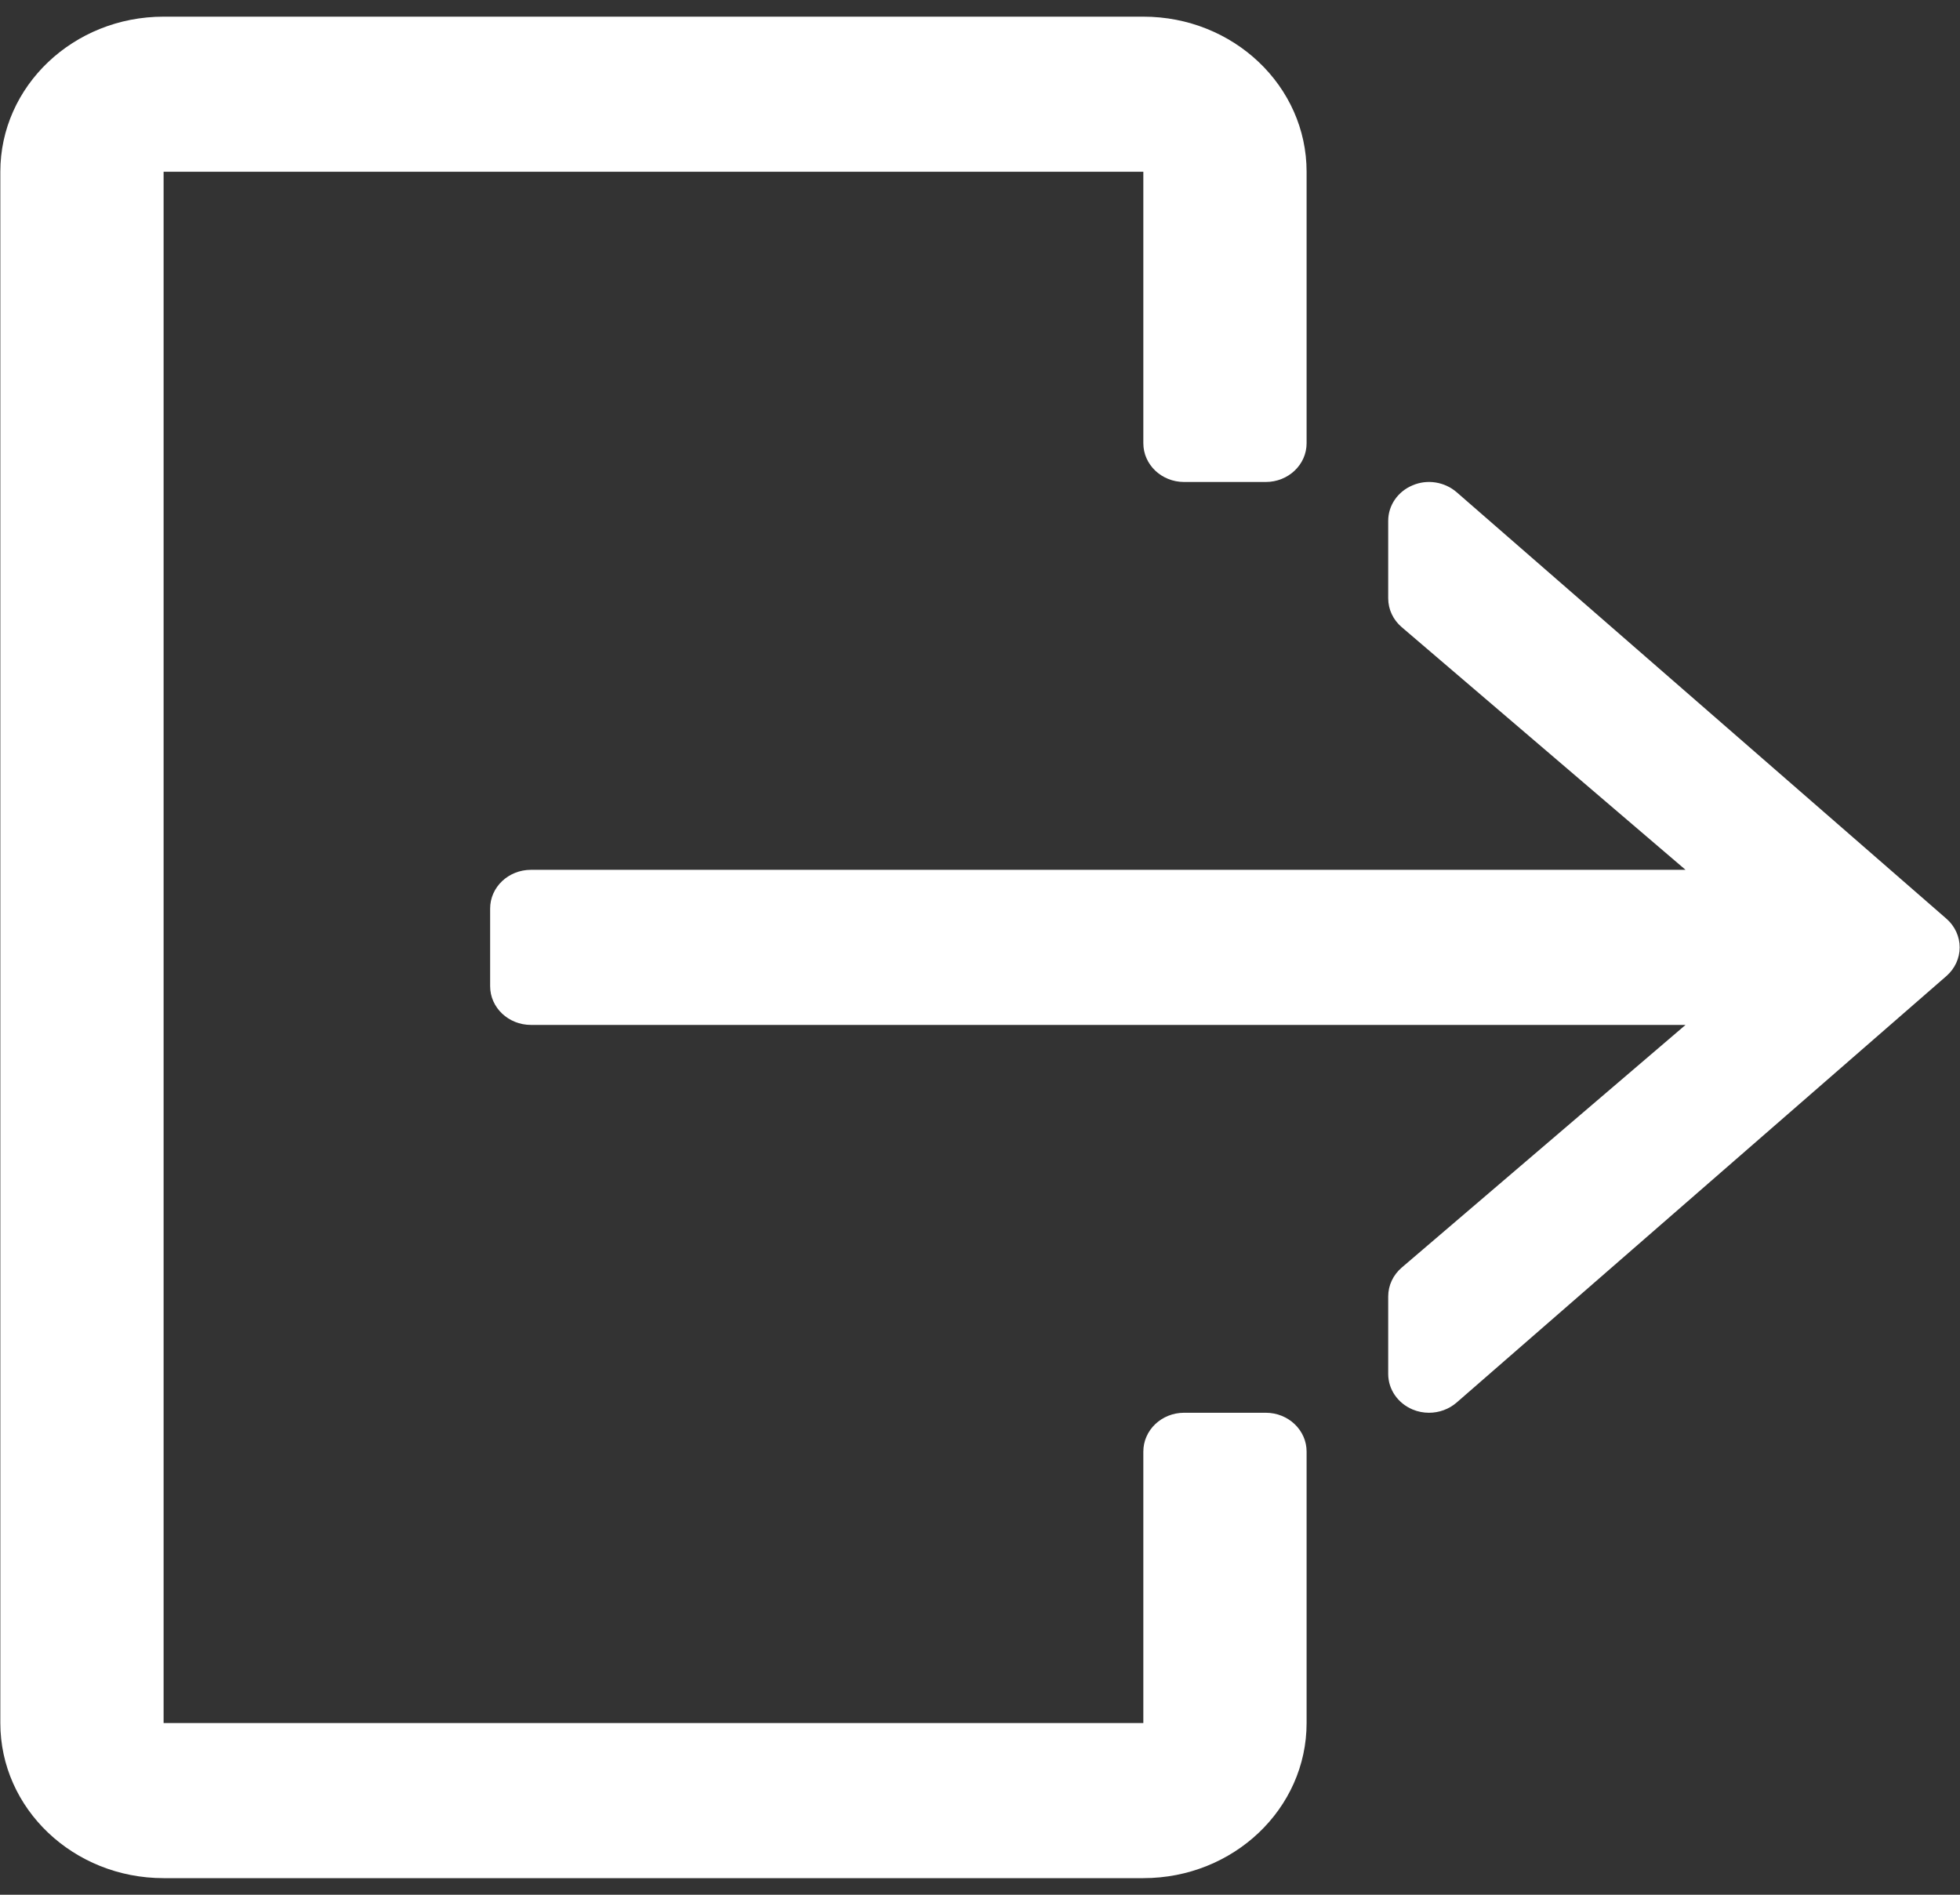 <svg width="30" height="29" viewBox="0 0 30 29" fill="none" xmlns="http://www.w3.org/2000/svg">
<rect x="0" y="0" width="30" height="29" fill="#333333" stroke="none"/>
<g clip-path="url(#clip0)">
<path d="M19.374 21.623H18.124C17.779 21.623 17.5 21.889 17.5 22.217V26.372H2.504V2.629H17.5V6.784C17.5 7.112 17.779 7.377 18.124 7.377H19.374C19.719 7.377 19.999 7.112 19.999 6.784V2.629C19.999 1.318 18.88 0.255 17.5 0.255H2.504C1.124 0.255 0.005 1.318 0.005 2.629V26.372C0.005 27.683 1.124 28.746 2.504 28.746H17.5C18.88 28.746 19.999 27.683 19.999 26.372V22.217C19.999 21.889 19.719 21.623 19.374 21.623Z" fill="white"/>
<path d="M29.793 14.062L22.295 7.533C22.112 7.375 21.847 7.331 21.622 7.428C21.395 7.522 21.248 7.735 21.248 7.971V9.158C21.248 9.326 21.323 9.487 21.455 9.599L25.799 13.313H8.127C7.782 13.313 7.502 13.578 7.502 13.906V15.094C7.502 15.422 7.782 15.687 8.127 15.687H25.799L21.455 19.401C21.323 19.514 21.248 19.674 21.248 19.842V21.029C21.248 21.265 21.395 21.478 21.622 21.573C21.702 21.607 21.788 21.623 21.873 21.623C22.026 21.623 22.177 21.569 22.295 21.467L29.793 14.938C29.922 14.825 29.995 14.666 29.995 14.5C29.995 14.334 29.922 14.175 29.793 14.062Z" fill="white"/>
</g>
<defs>
<clipPath id="clip0">
<rect width="30" height="28.5" fill="white" transform="translate(0 0.25)"/>
</clipPath>
</defs>
</svg>